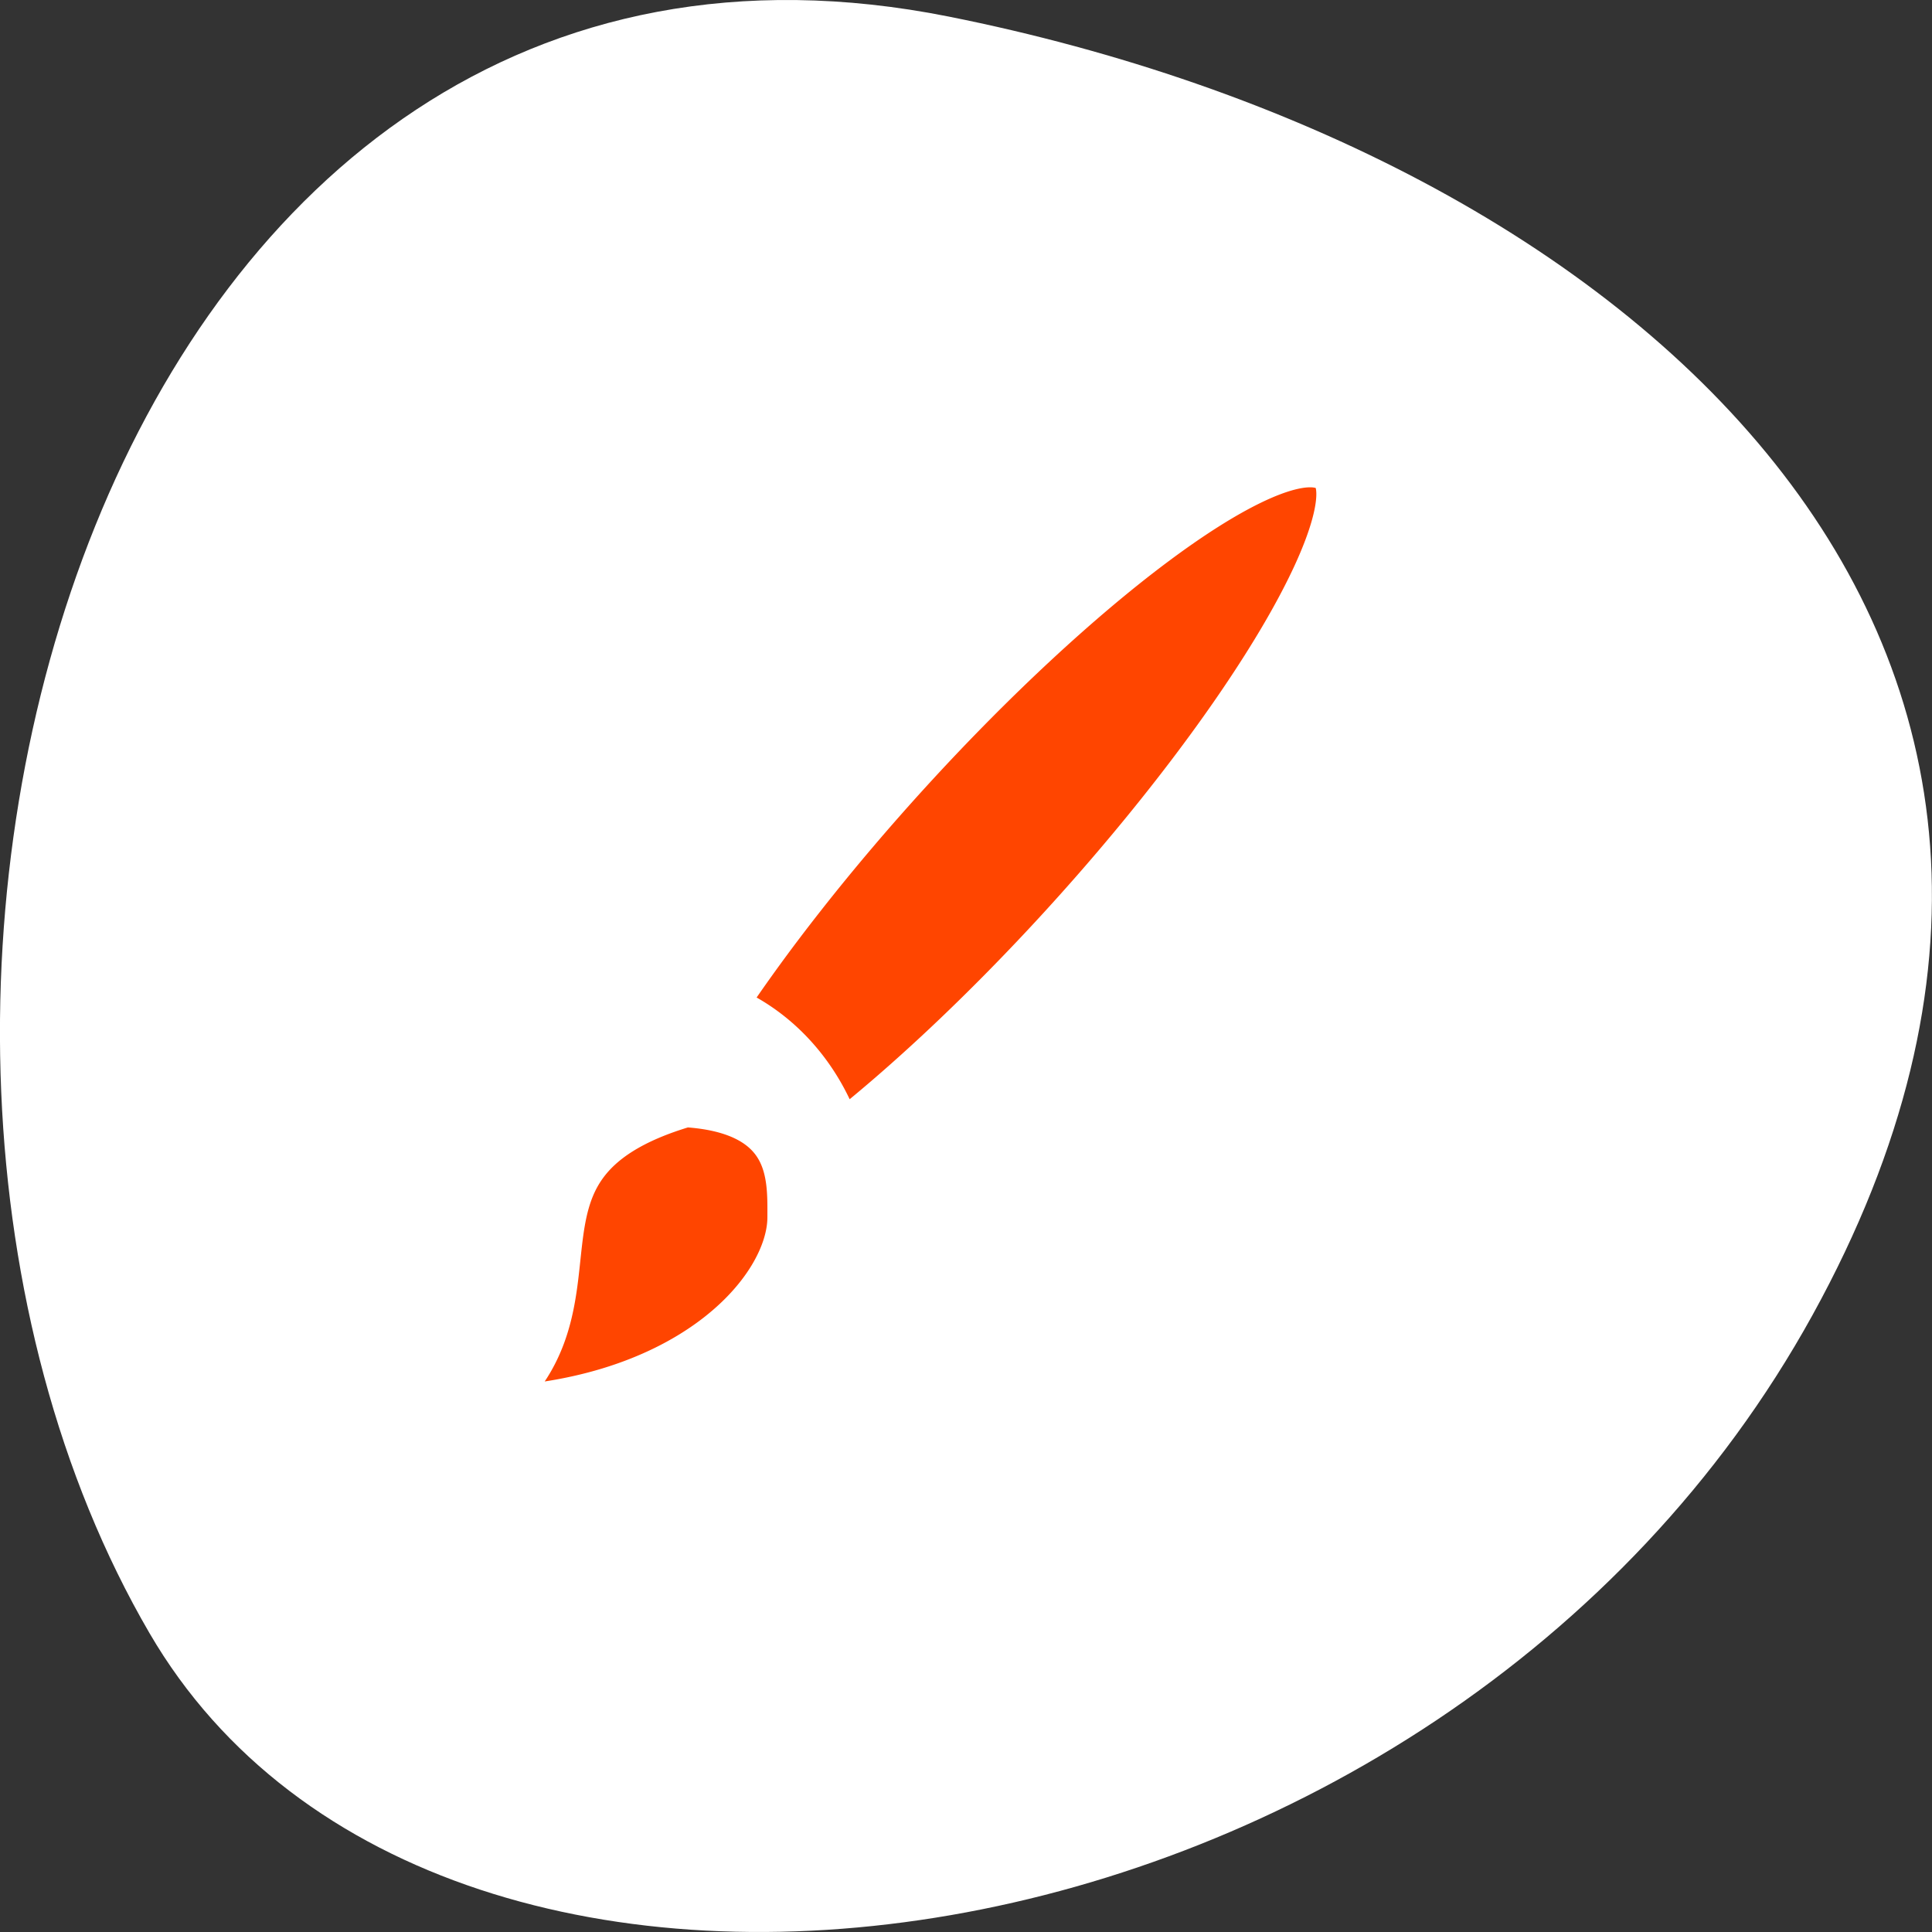 <svg xmlns="http://www.w3.org/2000/svg" viewBox="0 0 256 256"><rect x="0" y="0" width="256" height="256" fill="#333333" stroke="none"/><path d="m 125.73 798.56 c -111.92 -22.351 -154.42 130.95 -105.92 214.2 38.644 66.33 171.02 47.37 220.37 -42.17 49.35 -89.54 -24.617 -154.09 -114.45 -172.03 z" transform="translate(0 -796.36)" style="fill:#fff;color:#000"/><g style="fill:#ff4500;stroke:#fff"><path transform="matrix(7.273 0 0 7.951 32.59 28.789)" d="M 19.514 4.008 A 2 9 45 0 0 12.068 9.105 2 9 45 0 0 8.525 13.219 c 1.076 0.343 1.915 1.182 2.258 2.258 A 2 9 45 0 0 14.896 11.934 2 9 45 0 0 19.846 4.156 2 9 45 0 0 19.514 4.008 z M 8 14.664 C 4 15.736 7 18.268 4 20 c 4.003 0 6 -2.001 6 -3.336 0 -0.665 0.068 -1.889 -2 -2 z M 17 15 v 2 h -2 v 1 h 2 v 2 h 1 v -2 h 2 v -1 h -2 v -2 h -1 z" style="stroke:#fff;fill-rule:evenodd"/></g></svg>